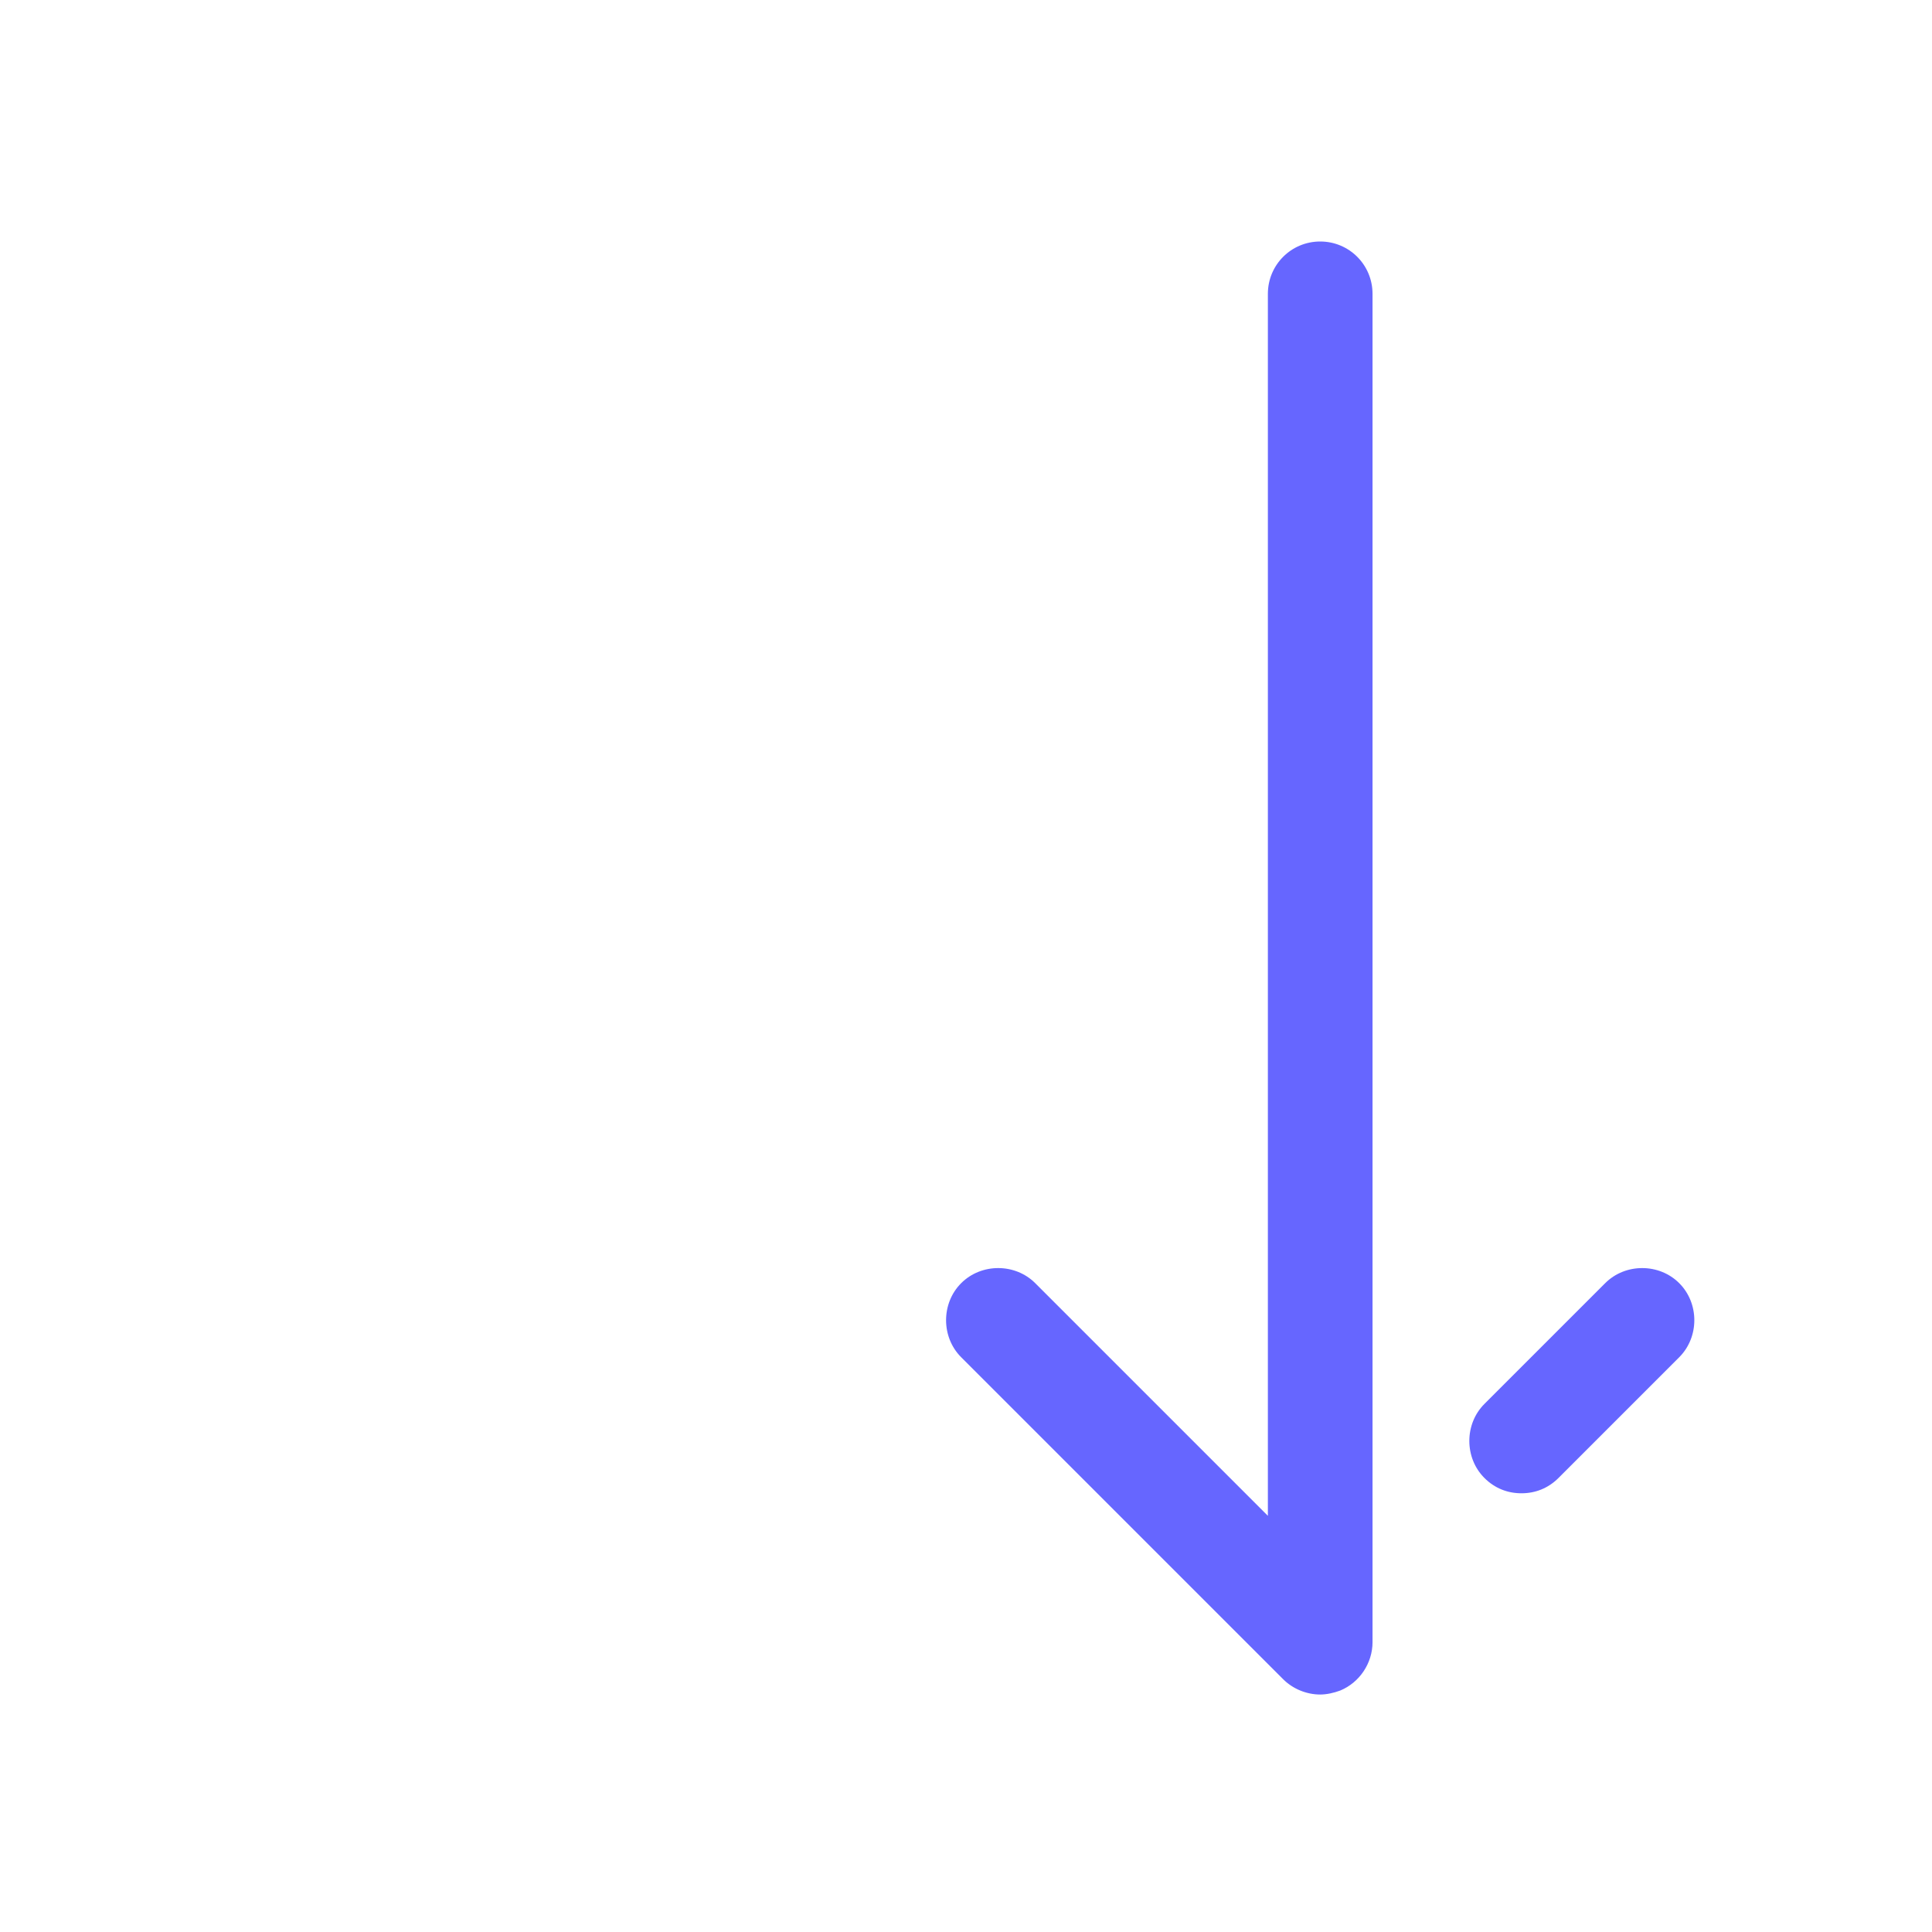 <?xml version="1.0" encoding="UTF-8"?>
<svg id="HL" xmlns="http://www.w3.org/2000/svg" viewBox="0 0 24 24">
  <path d="M16.4,3c-.36,0-.65.29-.65.65v15.18l-2.89-2.89c-.25-.25-.67-.25-.92,0s-.25.67,0,.92l4,4c.12.12.29.19.46.19.08,0,.17-.02.25-.05.24-.1.4-.34.4-.6V3.65c0-.36-.29-.65-.65-.65Z" style="fill: #66f; stroke-width: 0px;"/>
  <path d="M20.86,15.94c-.25-.25-.67-.25-.92,0l-1.5,1.5c-.25.25-.25.67,0,.92.13.13.29.19.46.19s.33-.06.46-.19l1.5-1.5c.25-.25.25-.67,0-.92Z" style="fill: #66f; stroke-width: 0px;"/>
</svg>